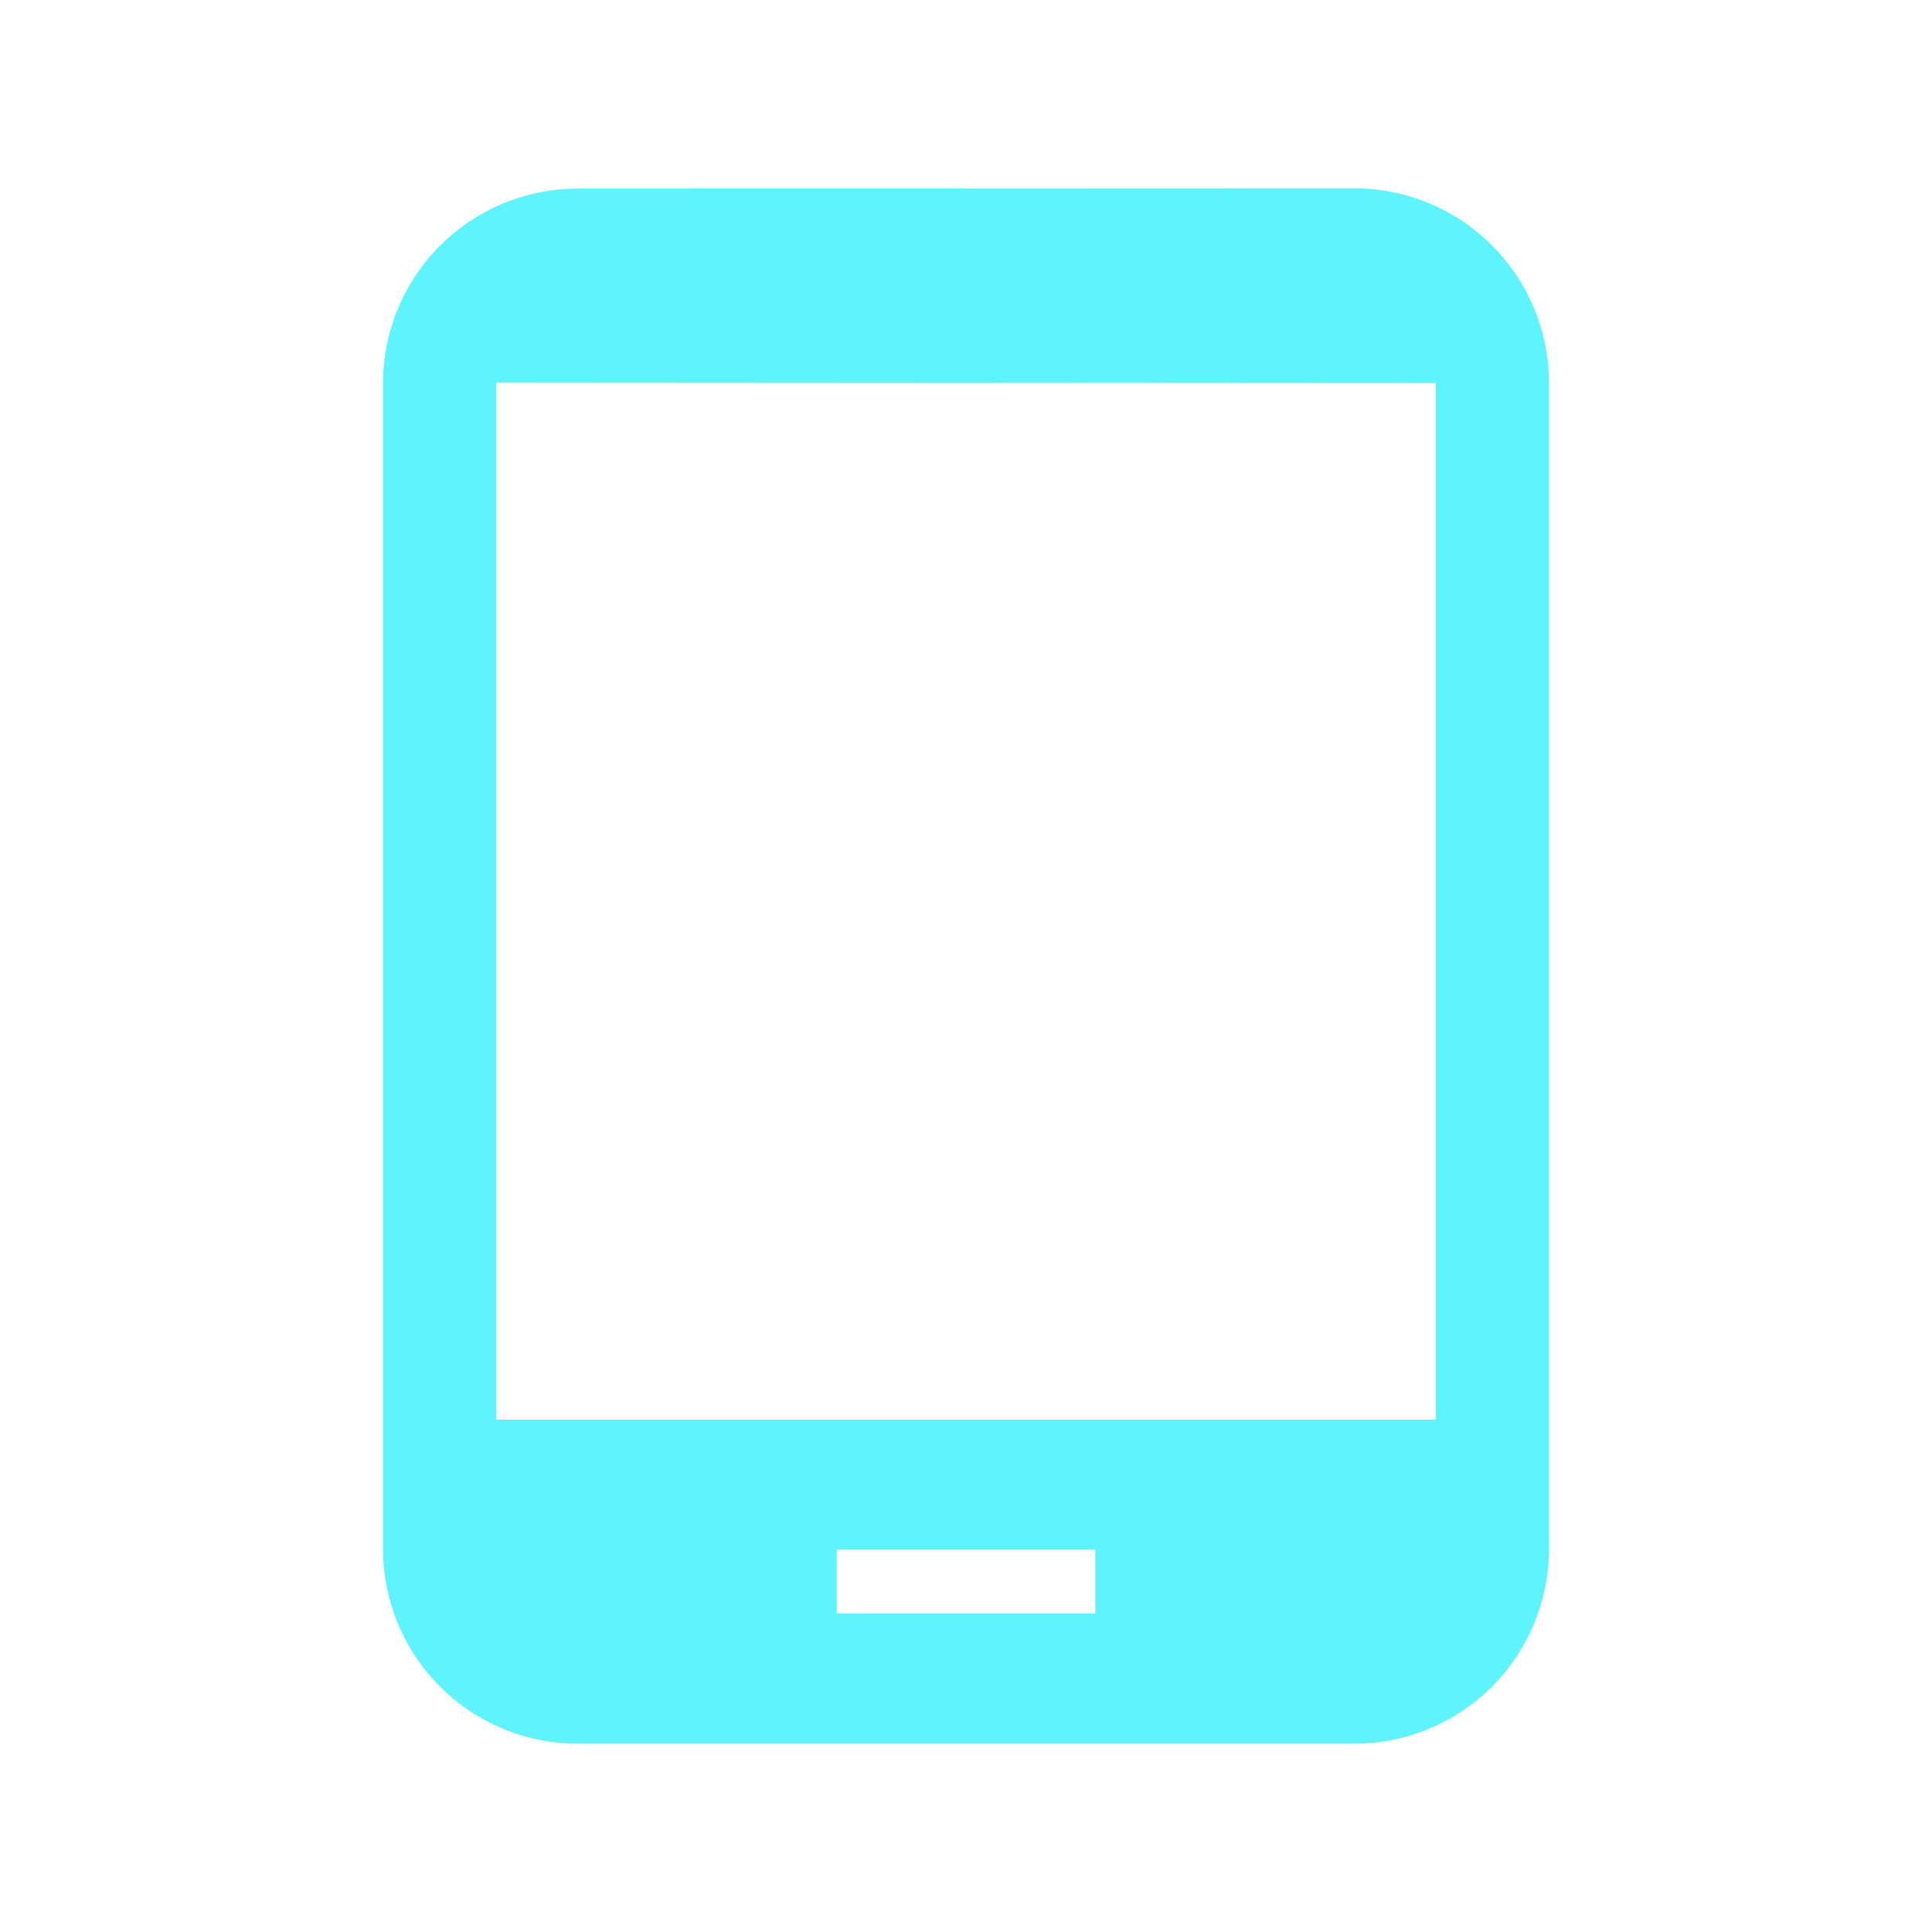 <?xml version="1.0" encoding="UTF-8" standalone="no"?>
<svg
   xmlns:dc="http://purl.org/dc/elements/1.1/"
   xmlns:cc="http://creativecommons.org/ns#"
   xmlns:rdf="http://www.w3.org/1999/02/22-rdf-syntax-ns#"
   xmlns:svg="http://www.w3.org/2000/svg"
   xmlns="http://www.w3.org/2000/svg"
   xmlns:sodipodi="http://sodipodi.sourceforge.net/DTD/sodipodi-0.dtd"
   xmlns:inkscape="http://www.inkscape.org/namespaces/inkscape"
   width="24"
   height="24"
   viewBox="0 0 6.35 6.35"
   version="1.1"
   id="svg4"
   sodipodi:docname="tablet-symbolic.svg"
   inkscape:version="0.92.4 (5da689c313, 2019-01-14)">
  <defs
     id="defs8" />
  <sodipodi:namedview
     pagecolor="#ffffff"
     bordercolor="#5DF4FE"
     borderopacity="1"
     objecttolerance="10"
     gridtolerance="10"
     guidetolerance="10"
     inkscape:pageopacity="0"
     inkscape:pageshadow="2"
     inkscape:window-width="640"
     inkscape:window-height="480"
     id="namedview6"
     showgrid="false"
     inkscape:zoom="9.8333333"
     inkscape:cx="10.220339"
     inkscape:cy="12"
     inkscape:window-x="0"
     inkscape:window-y="25"
     inkscape:window-maximized="0"
     inkscape:current-layer="svg4" />
  <path
     d="M 1.897,0.62 A 0.64,0.64 0 0 0 1.259,1.259 v 3.832 a 0.64,0.64 0 0 0 0.638,0.64 H 4.453 A 0.64,0.64 0 0 0 5.091,5.091 V 1.259 A 0.64,0.64 0 0 0 4.453,0.619 Z M 1.631,1.257 4.719,1.259 V 4.666 H 1.631 Z M 2.75,5.093 H 3.6 v 0.21 H 2.75 Z"
     id="path2"
     inkscape:connector-curvature="0"
     style="fill:#5DF4FE" />
</svg>
